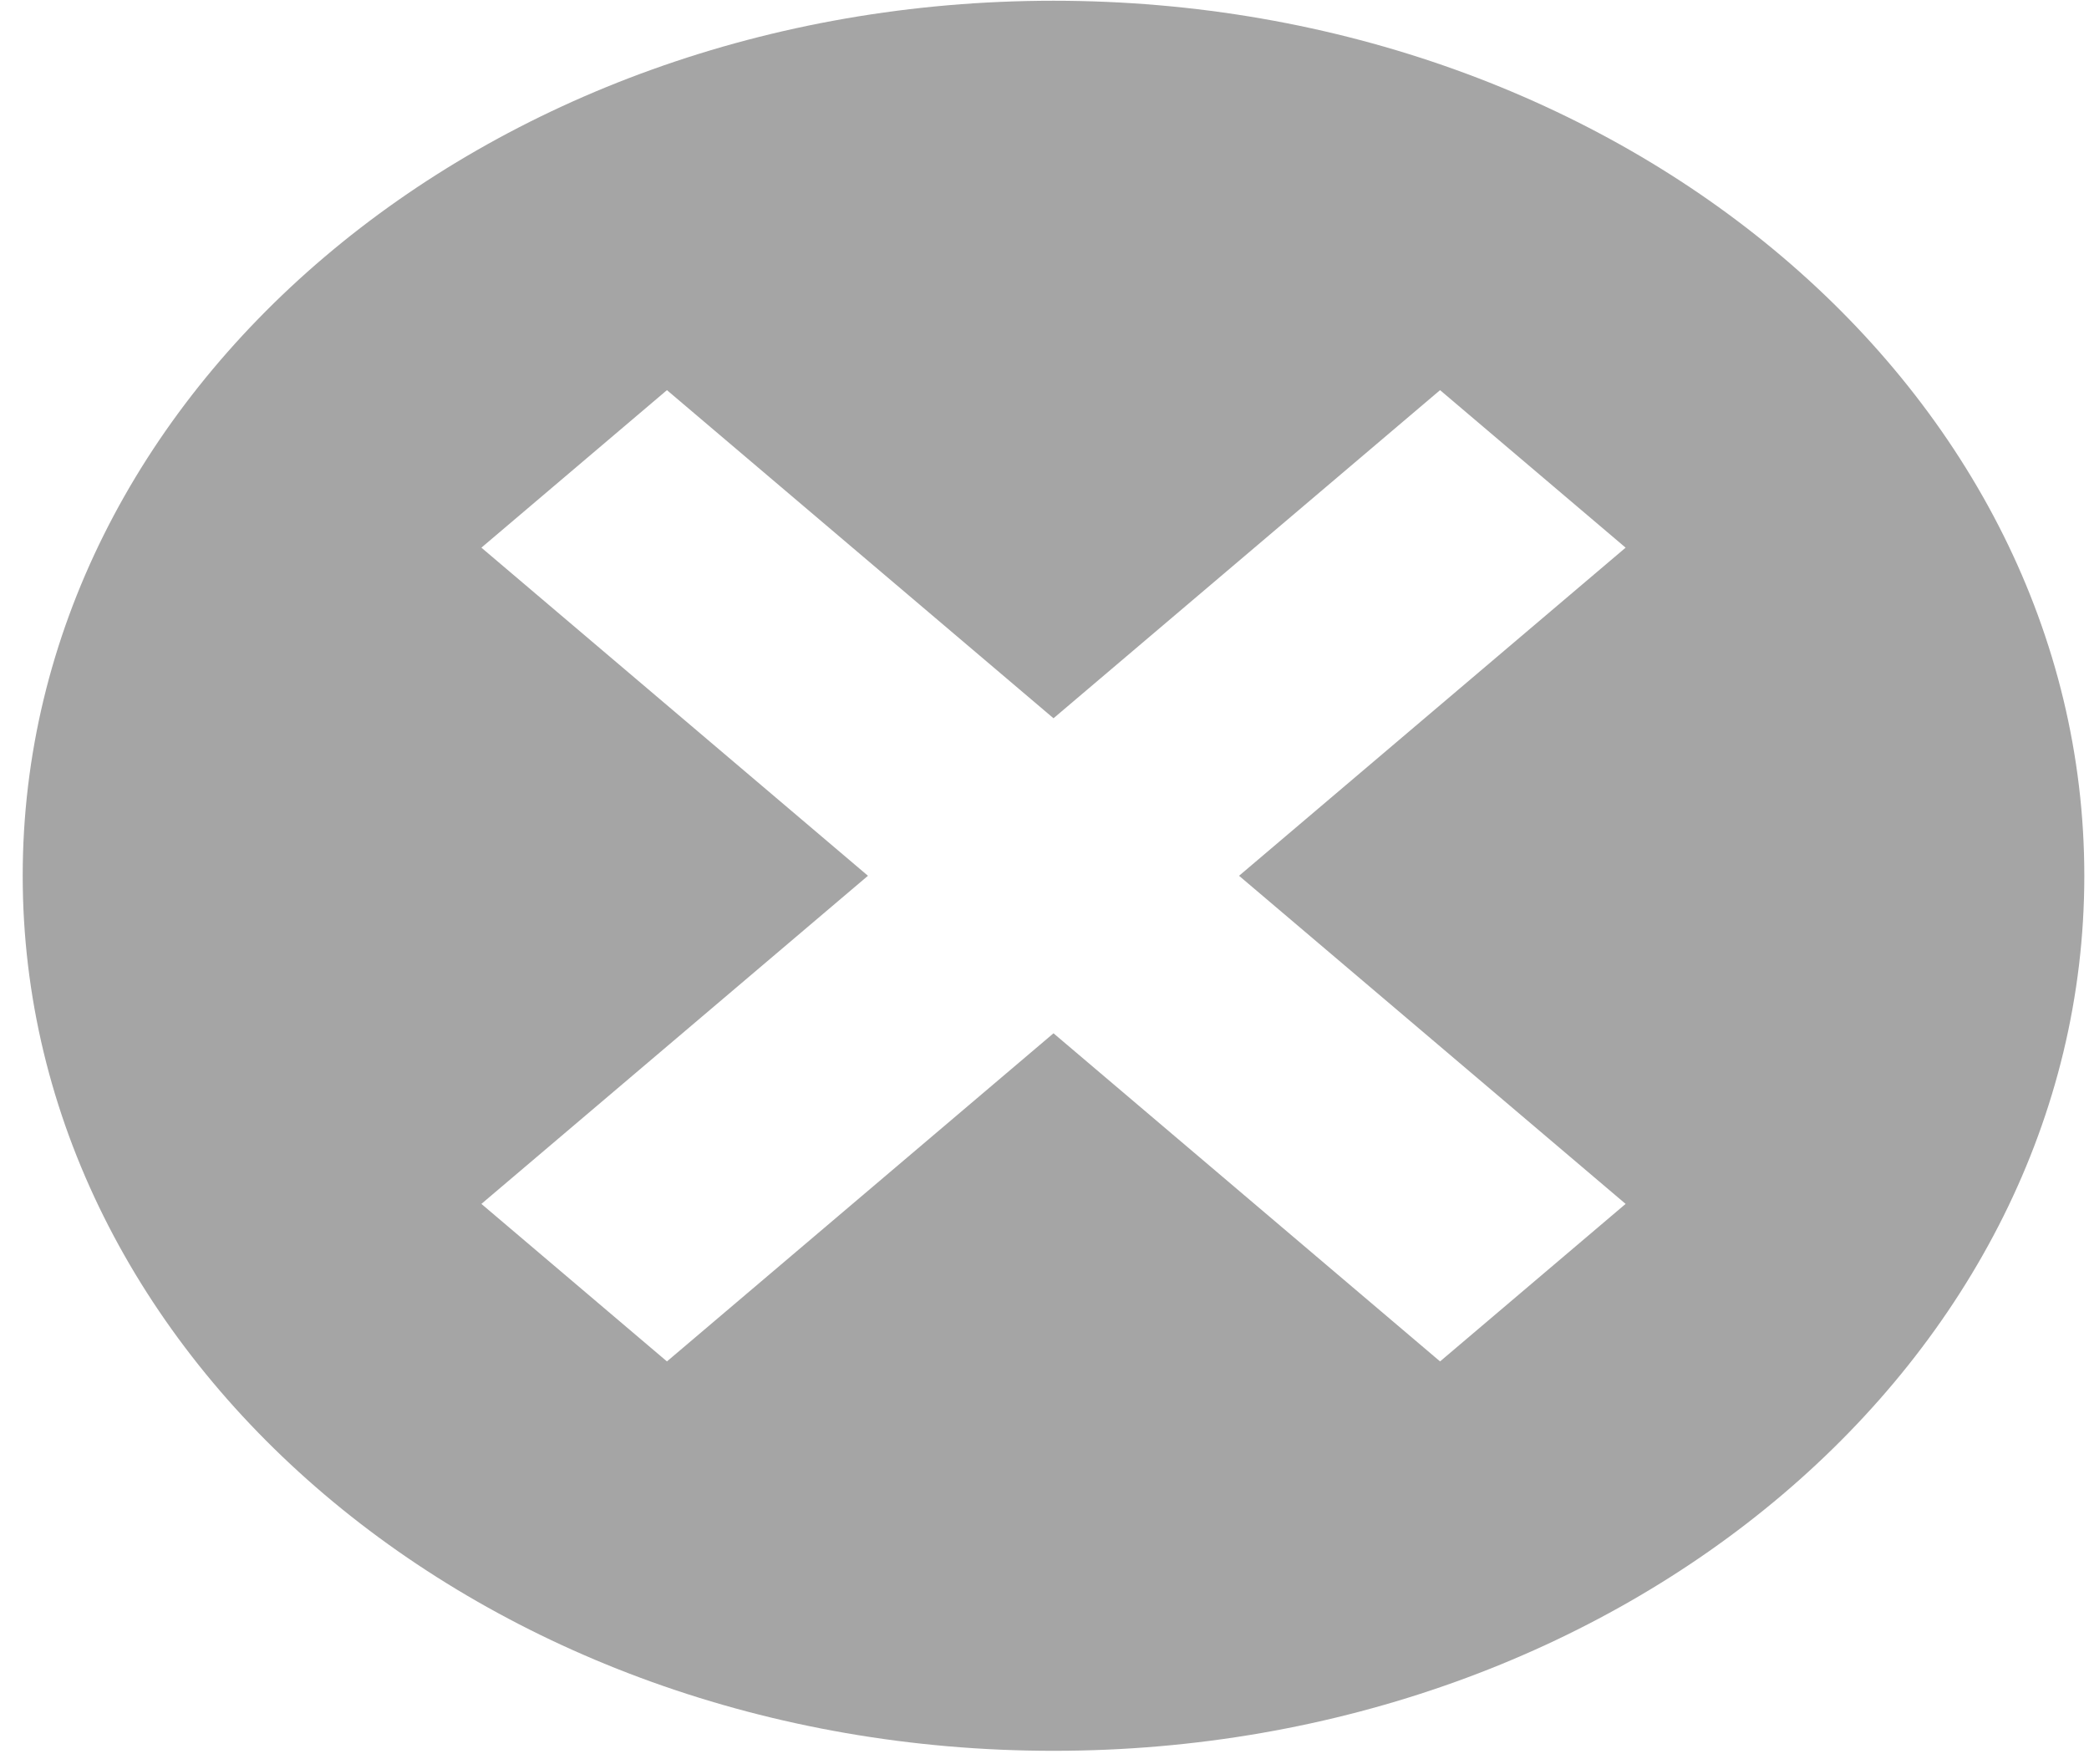 <svg width="45" height="38" viewBox="0 0 45 38" fill="none" xmlns="http://www.w3.org/2000/svg">
<path d="M22.694 0.016C10.426 0.016 0.489 8.451 0.489 18.865C0.489 29.279 10.426 37.714 22.694 37.714C34.962 37.714 44.899 29.279 44.899 18.865C44.899 8.451 34.962 0.016 22.694 0.016ZM14.367 8.404L22.694 15.472L31.021 8.404L35.018 11.797L26.691 18.865L35.018 25.933L31.021 29.326L22.694 22.258L14.367 29.326L10.37 25.933L18.697 18.865L10.37 11.797L14.367 8.404Z" fill="#A5A5A5"/>
</svg>
